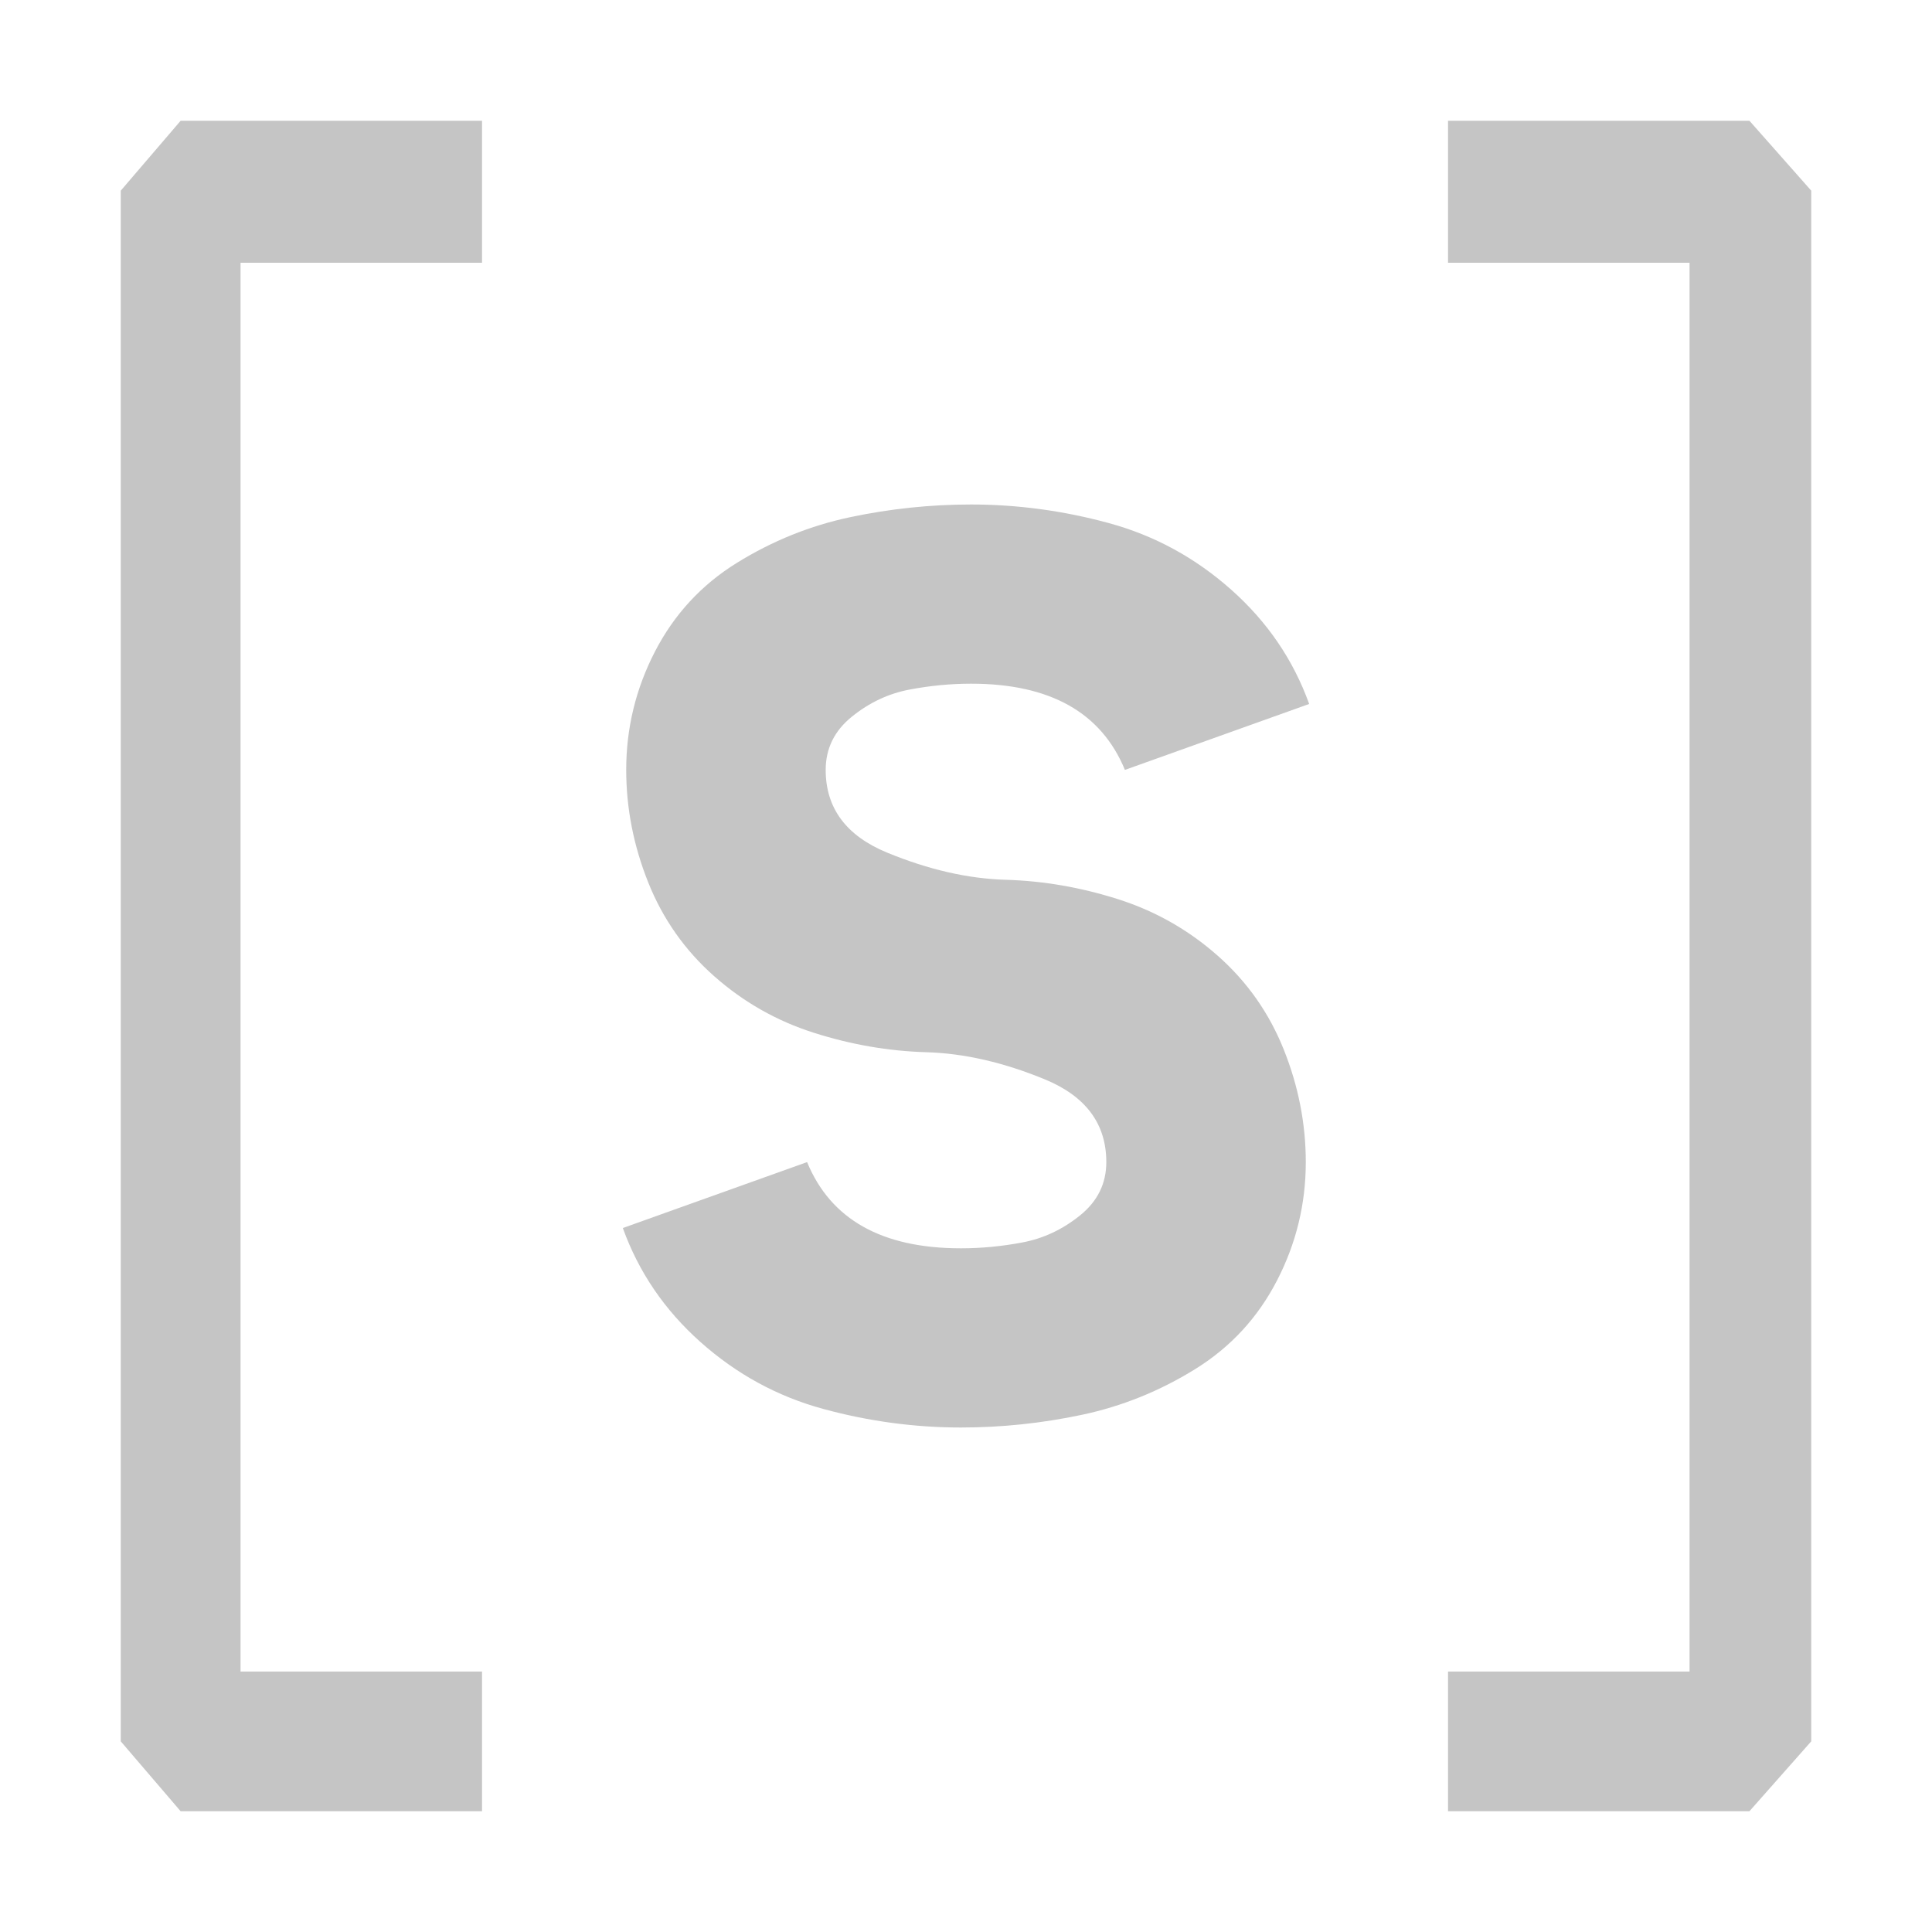 <svg width="100%" height="100%" viewBox="0 0 16 16" version="1.1" xmlns="http://www.w3.org/2000/svg">
<path fill="#c5c5c5" d="M1.496,15l-0.496,-0.579l0,-12.842l0.496,-0.579l2.496,0l0,1.176l-2,0l0,11.667l2,0l0,1.157l-2.496,0Zm12.992,-14l0.512,0.579l0,12.842l-0.512,0.579l-2.496,0l0,-1.157l2,0l0,-11.667l-2,0l0,-1.176l2.496,0Z"/>
<path fill="#c5c5c5" d="M7.958,11.822c-0.383,0 -0.763,-0.051 -1.141,-0.154c-0.378,-0.103 -0.716,-0.287 -1.015,-0.553c-0.299,-0.266 -0.513,-0.581 -0.644,-0.945l1.526,-0.546c0.196,0.476 0.621,0.714 1.274,0.714c0.168,0 0.338,-0.016 0.511,-0.049c0.173,-0.033 0.331,-0.107 0.476,-0.224c0.145,-0.117 0.217,-0.264 0.217,-0.441c0,-0.317 -0.17,-0.546 -0.511,-0.686c-0.341,-0.14 -0.667,-0.215 -0.98,-0.224c-0.313,-0.009 -0.623,-0.063 -0.931,-0.161c-0.308,-0.098 -0.583,-0.254 -0.826,-0.469c-0.243,-0.215 -0.425,-0.474 -0.546,-0.777c-0.121,-0.303 -0.182,-0.614 -0.182,-0.931c0,-0.345 0.079,-0.672 0.238,-0.98c0.159,-0.308 0.385,-0.553 0.679,-0.735c0.294,-0.182 0.607,-0.308 0.938,-0.378c0.331,-0.07 0.665,-0.105 1.001,-0.105c0.383,0 0.763,0.051 1.141,0.154c0.378,0.103 0.716,0.287 1.015,0.553c0.299,0.266 0.513,0.581 0.644,0.945l-1.526,0.546c-0.196,-0.476 -0.621,-0.714 -1.274,-0.714c-0.168,0 -0.338,0.016 -0.511,0.049c-0.173,0.033 -0.331,0.107 -0.476,0.224c-0.145,0.117 -0.217,0.264 -0.217,0.441c0,0.317 0.17,0.546 0.511,0.686c0.341,0.14 0.667,0.215 0.98,0.224c0.313,0.009 0.623,0.063 0.931,0.161c0.308,0.098 0.583,0.254 0.826,0.469c0.243,0.215 0.425,0.474 0.546,0.777c0.121,0.303 0.182,0.614 0.182,0.931c0,0.345 -0.079,0.672 -0.238,0.98c-0.159,0.308 -0.385,0.553 -0.679,0.735c-0.294,0.182 -0.607,0.308 -0.938,0.378c-0.331,0.07 -0.665,0.105 -1.001,0.105Z"/>
</svg>
